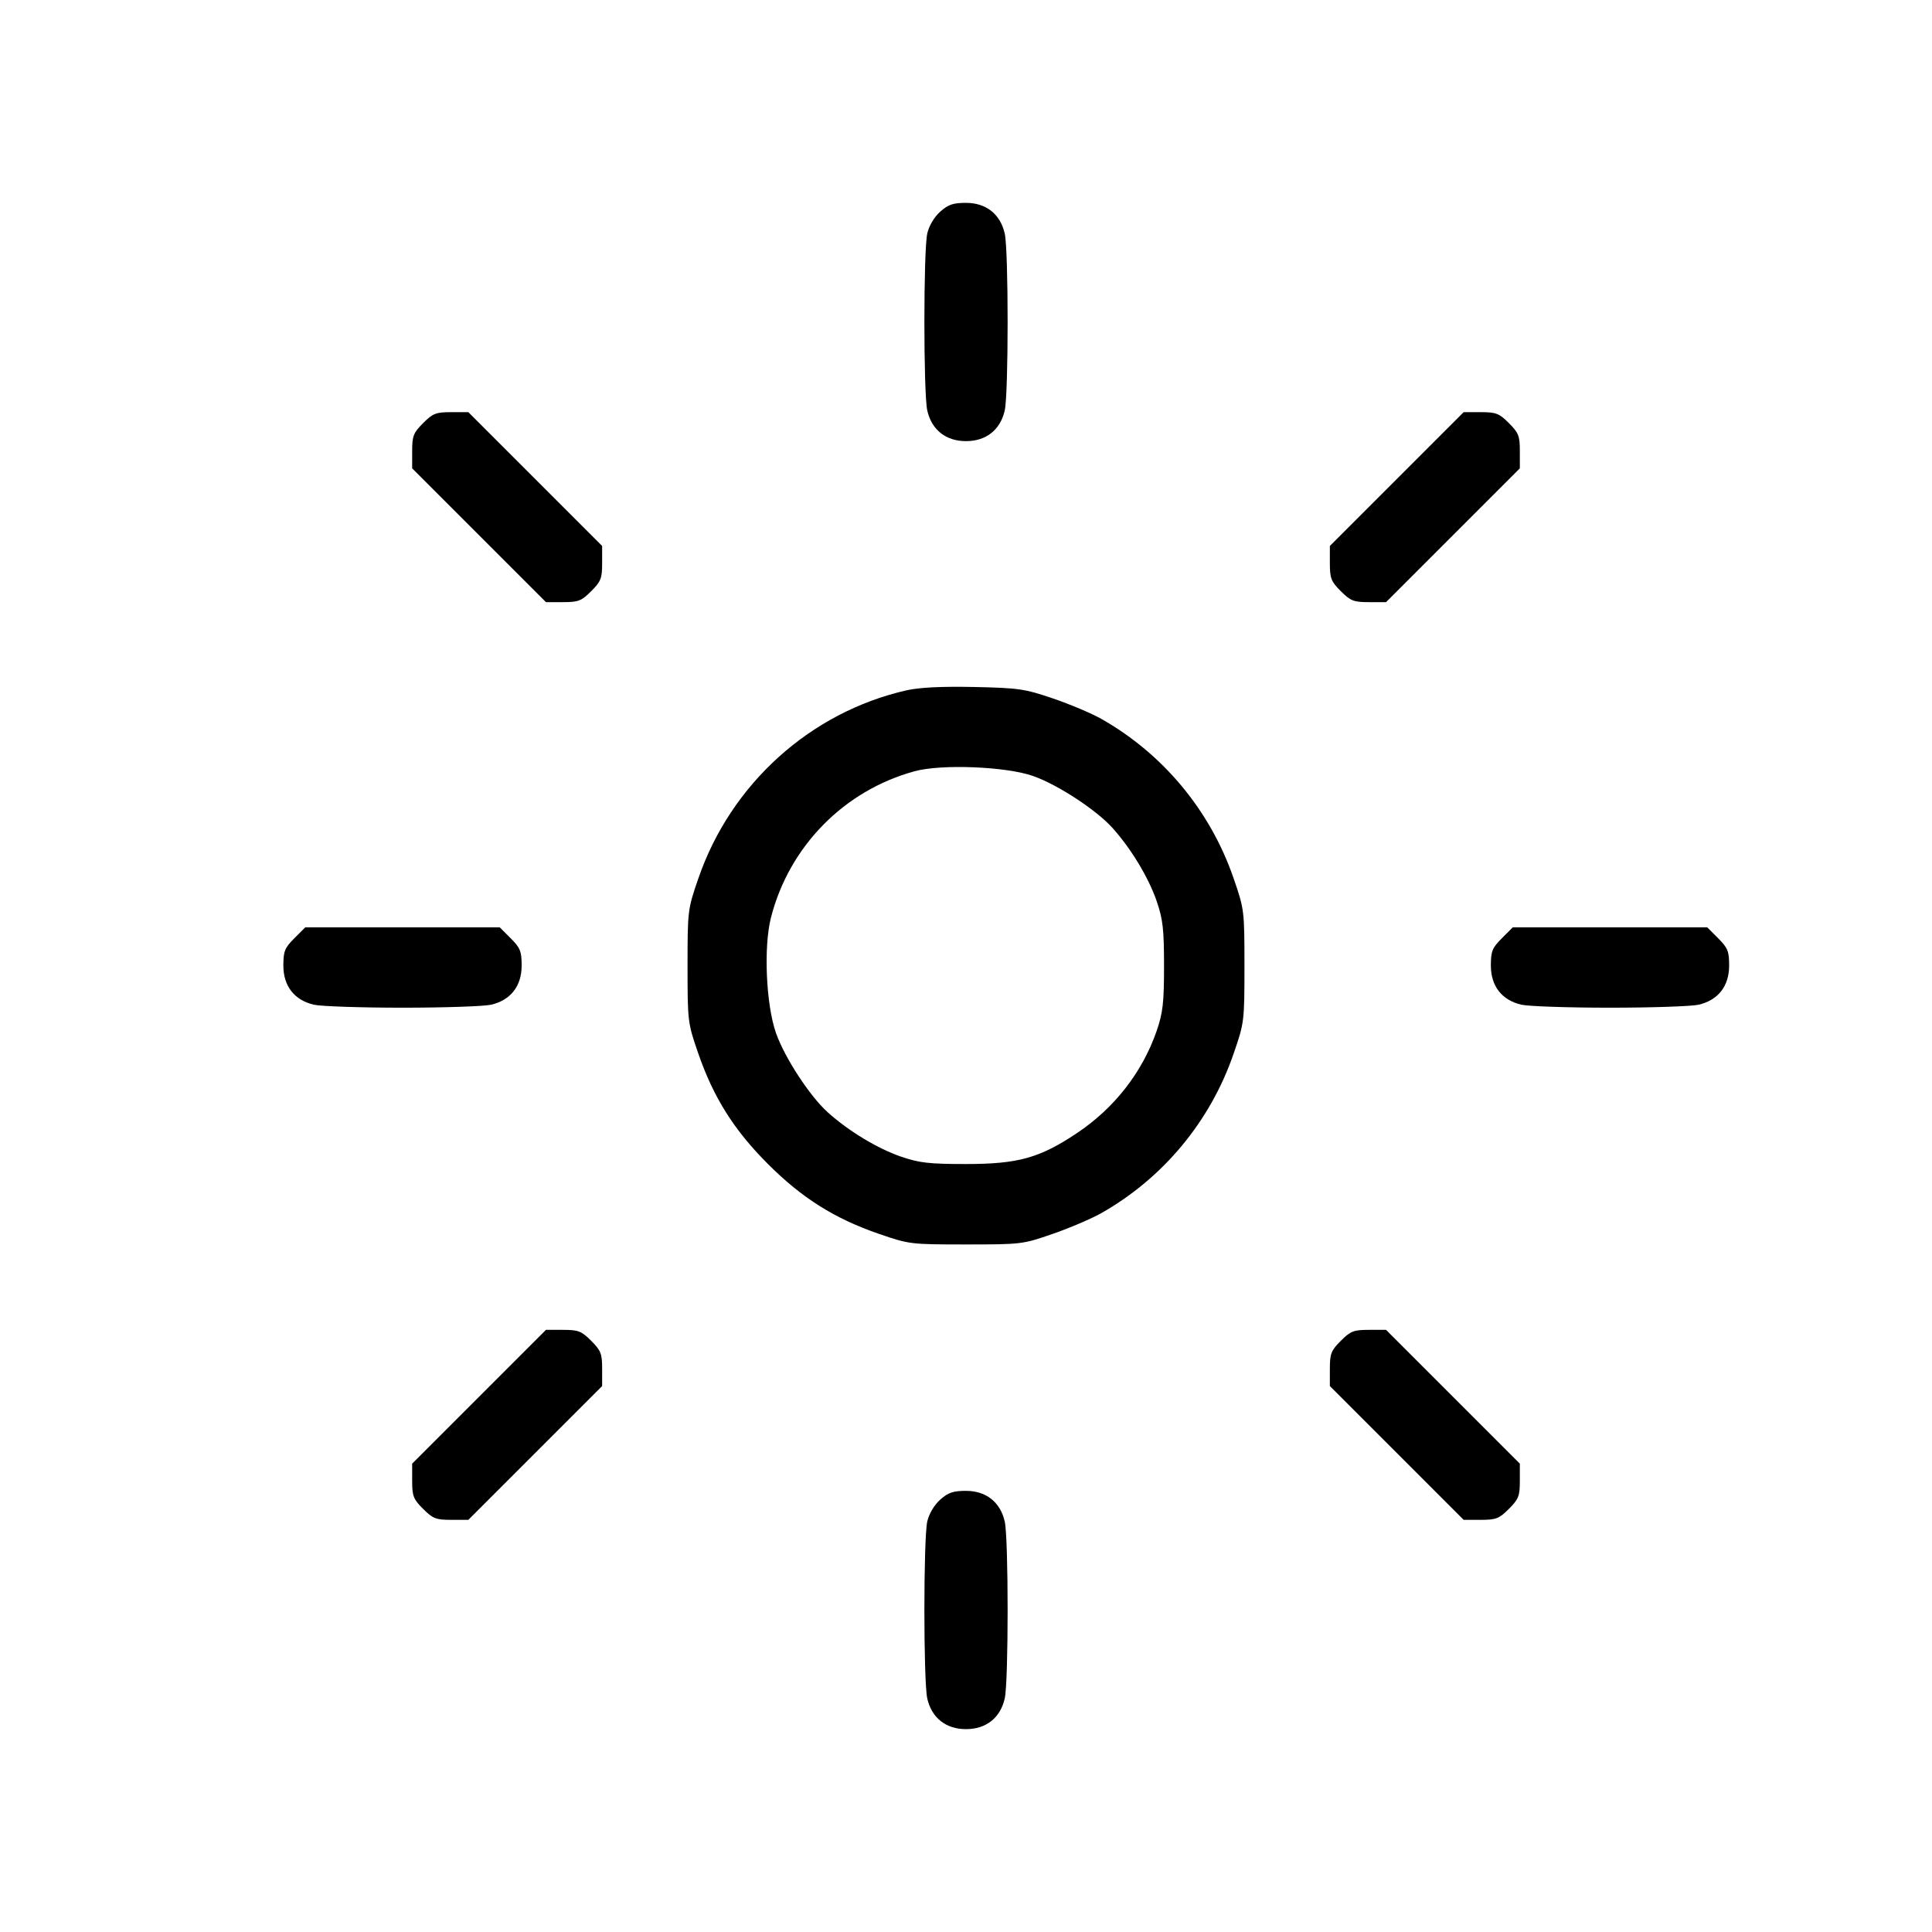 <svg xmlns="http://www.w3.org/2000/svg" class="icon icon-tabler icon-tabler-brightness-up" width="24" height="24" viewBox="0 0 24 24" stroke-width="1" stroke="currentColor" fill="none" stroke-linecap="round" stroke-linejoin="round"><path d="M11.679 2.630 C 11.605 2.696,11.541 2.804,11.519 2.900 C 11.471 3.108,11.471 4.892,11.519 5.100 C 11.574 5.341,11.751 5.480,12.000 5.480 C 12.249 5.480,12.426 5.341,12.481 5.100 C 12.529 4.892,12.529 3.108,12.481 2.900 C 12.426 2.659,12.249 2.520,12.000 2.520 C 11.840 2.520,11.778 2.541,11.679 2.630 M5.256 5.256 C 5.135 5.377,5.120 5.416,5.120 5.605 L 5.120 5.818 5.951 6.649 L 6.782 7.480 6.995 7.480 C 7.184 7.480,7.223 7.465,7.344 7.344 C 7.465 7.223,7.480 7.184,7.480 6.995 L 7.480 6.782 6.649 5.951 L 5.818 5.120 5.605 5.120 C 5.416 5.120,5.377 5.135,5.256 5.256 M17.351 5.951 L 16.520 6.782 16.520 6.995 C 16.520 7.184,16.535 7.223,16.656 7.344 C 16.777 7.465,16.816 7.480,17.005 7.480 L 17.218 7.480 18.049 6.649 L 18.880 5.818 18.880 5.605 C 18.880 5.416,18.865 5.377,18.744 5.256 C 18.623 5.135,18.584 5.120,18.395 5.120 L 18.182 5.120 17.351 5.951 M11.259 8.576 C 10.065 8.848,9.079 9.739,8.676 10.910 C 8.543 11.294,8.541 11.310,8.541 12.000 C 8.541 12.687,8.543 12.707,8.672 13.080 C 8.863 13.634,9.117 14.037,9.540 14.460 C 9.963 14.883,10.366 15.137,10.920 15.328 C 11.293 15.457,11.313 15.459,12.000 15.459 C 12.688 15.459,12.706 15.457,13.079 15.327 C 13.288 15.255,13.558 15.139,13.679 15.071 C 14.449 14.635,15.035 13.930,15.324 13.090 C 15.457 12.705,15.459 12.690,15.459 12.000 C 15.459 11.310,15.457 11.295,15.324 10.910 C 15.035 10.070,14.449 9.365,13.679 8.929 C 13.558 8.861,13.288 8.747,13.079 8.676 C 12.730 8.557,12.653 8.546,12.100 8.534 C 11.694 8.526,11.422 8.539,11.259 8.576 M12.834 9.640 C 13.142 9.749,13.615 10.059,13.818 10.283 C 14.048 10.538,14.266 10.898,14.368 11.192 C 14.446 11.421,14.460 11.540,14.460 12.000 C 14.460 12.460,14.446 12.579,14.368 12.808 C 14.190 13.320,13.844 13.765,13.378 14.076 C 12.916 14.385,12.647 14.460,12.000 14.460 C 11.540 14.460,11.421 14.446,11.192 14.368 C 10.898 14.266,10.538 14.048,10.283 13.818 C 10.058 13.615,9.749 13.141,9.640 12.834 C 9.516 12.481,9.484 11.763,9.577 11.399 C 9.803 10.515,10.484 9.821,11.360 9.581 C 11.694 9.489,12.500 9.522,12.834 9.640 M3.656 11.656 C 3.537 11.775,3.520 11.817,3.520 11.995 C 3.520 12.250,3.657 12.425,3.900 12.481 C 3.988 12.501,4.483 12.518,5.000 12.518 C 5.517 12.518,6.012 12.501,6.100 12.481 C 6.343 12.425,6.480 12.250,6.480 11.995 C 6.480 11.817,6.463 11.775,6.344 11.656 L 6.208 11.520 5.000 11.520 L 3.792 11.520 3.656 11.656 M18.656 11.656 C 18.537 11.775,18.520 11.817,18.520 11.995 C 18.520 12.250,18.657 12.425,18.900 12.481 C 18.988 12.501,19.483 12.518,20.000 12.518 C 20.517 12.518,21.012 12.501,21.100 12.481 C 21.343 12.425,21.480 12.250,21.480 11.995 C 21.480 11.817,21.463 11.775,21.344 11.656 L 21.208 11.520 20.000 11.520 L 18.792 11.520 18.656 11.656 M5.951 17.351 L 5.120 18.182 5.120 18.395 C 5.120 18.584,5.135 18.623,5.256 18.744 C 5.377 18.865,5.416 18.880,5.605 18.880 L 5.818 18.880 6.649 18.049 L 7.480 17.218 7.480 17.005 C 7.480 16.816,7.465 16.777,7.344 16.656 C 7.223 16.535,7.184 16.520,6.995 16.520 L 6.782 16.520 5.951 17.351 M16.656 16.656 C 16.535 16.777,16.520 16.816,16.520 17.005 L 16.520 17.218 17.351 18.049 L 18.182 18.880 18.395 18.880 C 18.584 18.880,18.623 18.865,18.744 18.744 C 18.865 18.623,18.880 18.584,18.880 18.395 L 18.880 18.182 18.049 17.351 L 17.218 16.520 17.005 16.520 C 16.816 16.520,16.777 16.535,16.656 16.656 M11.679 18.630 C 11.605 18.696,11.541 18.804,11.519 18.900 C 11.471 19.108,11.471 20.892,11.519 21.100 C 11.574 21.341,11.751 21.480,12.000 21.480 C 12.249 21.480,12.426 21.341,12.481 21.100 C 12.529 20.892,12.529 19.108,12.481 18.900 C 12.426 18.659,12.249 18.520,12.000 18.520 C 11.840 18.520,11.778 18.541,11.679 18.630 " stroke="none" fill="black" fill-rule="evenodd"></path></svg>